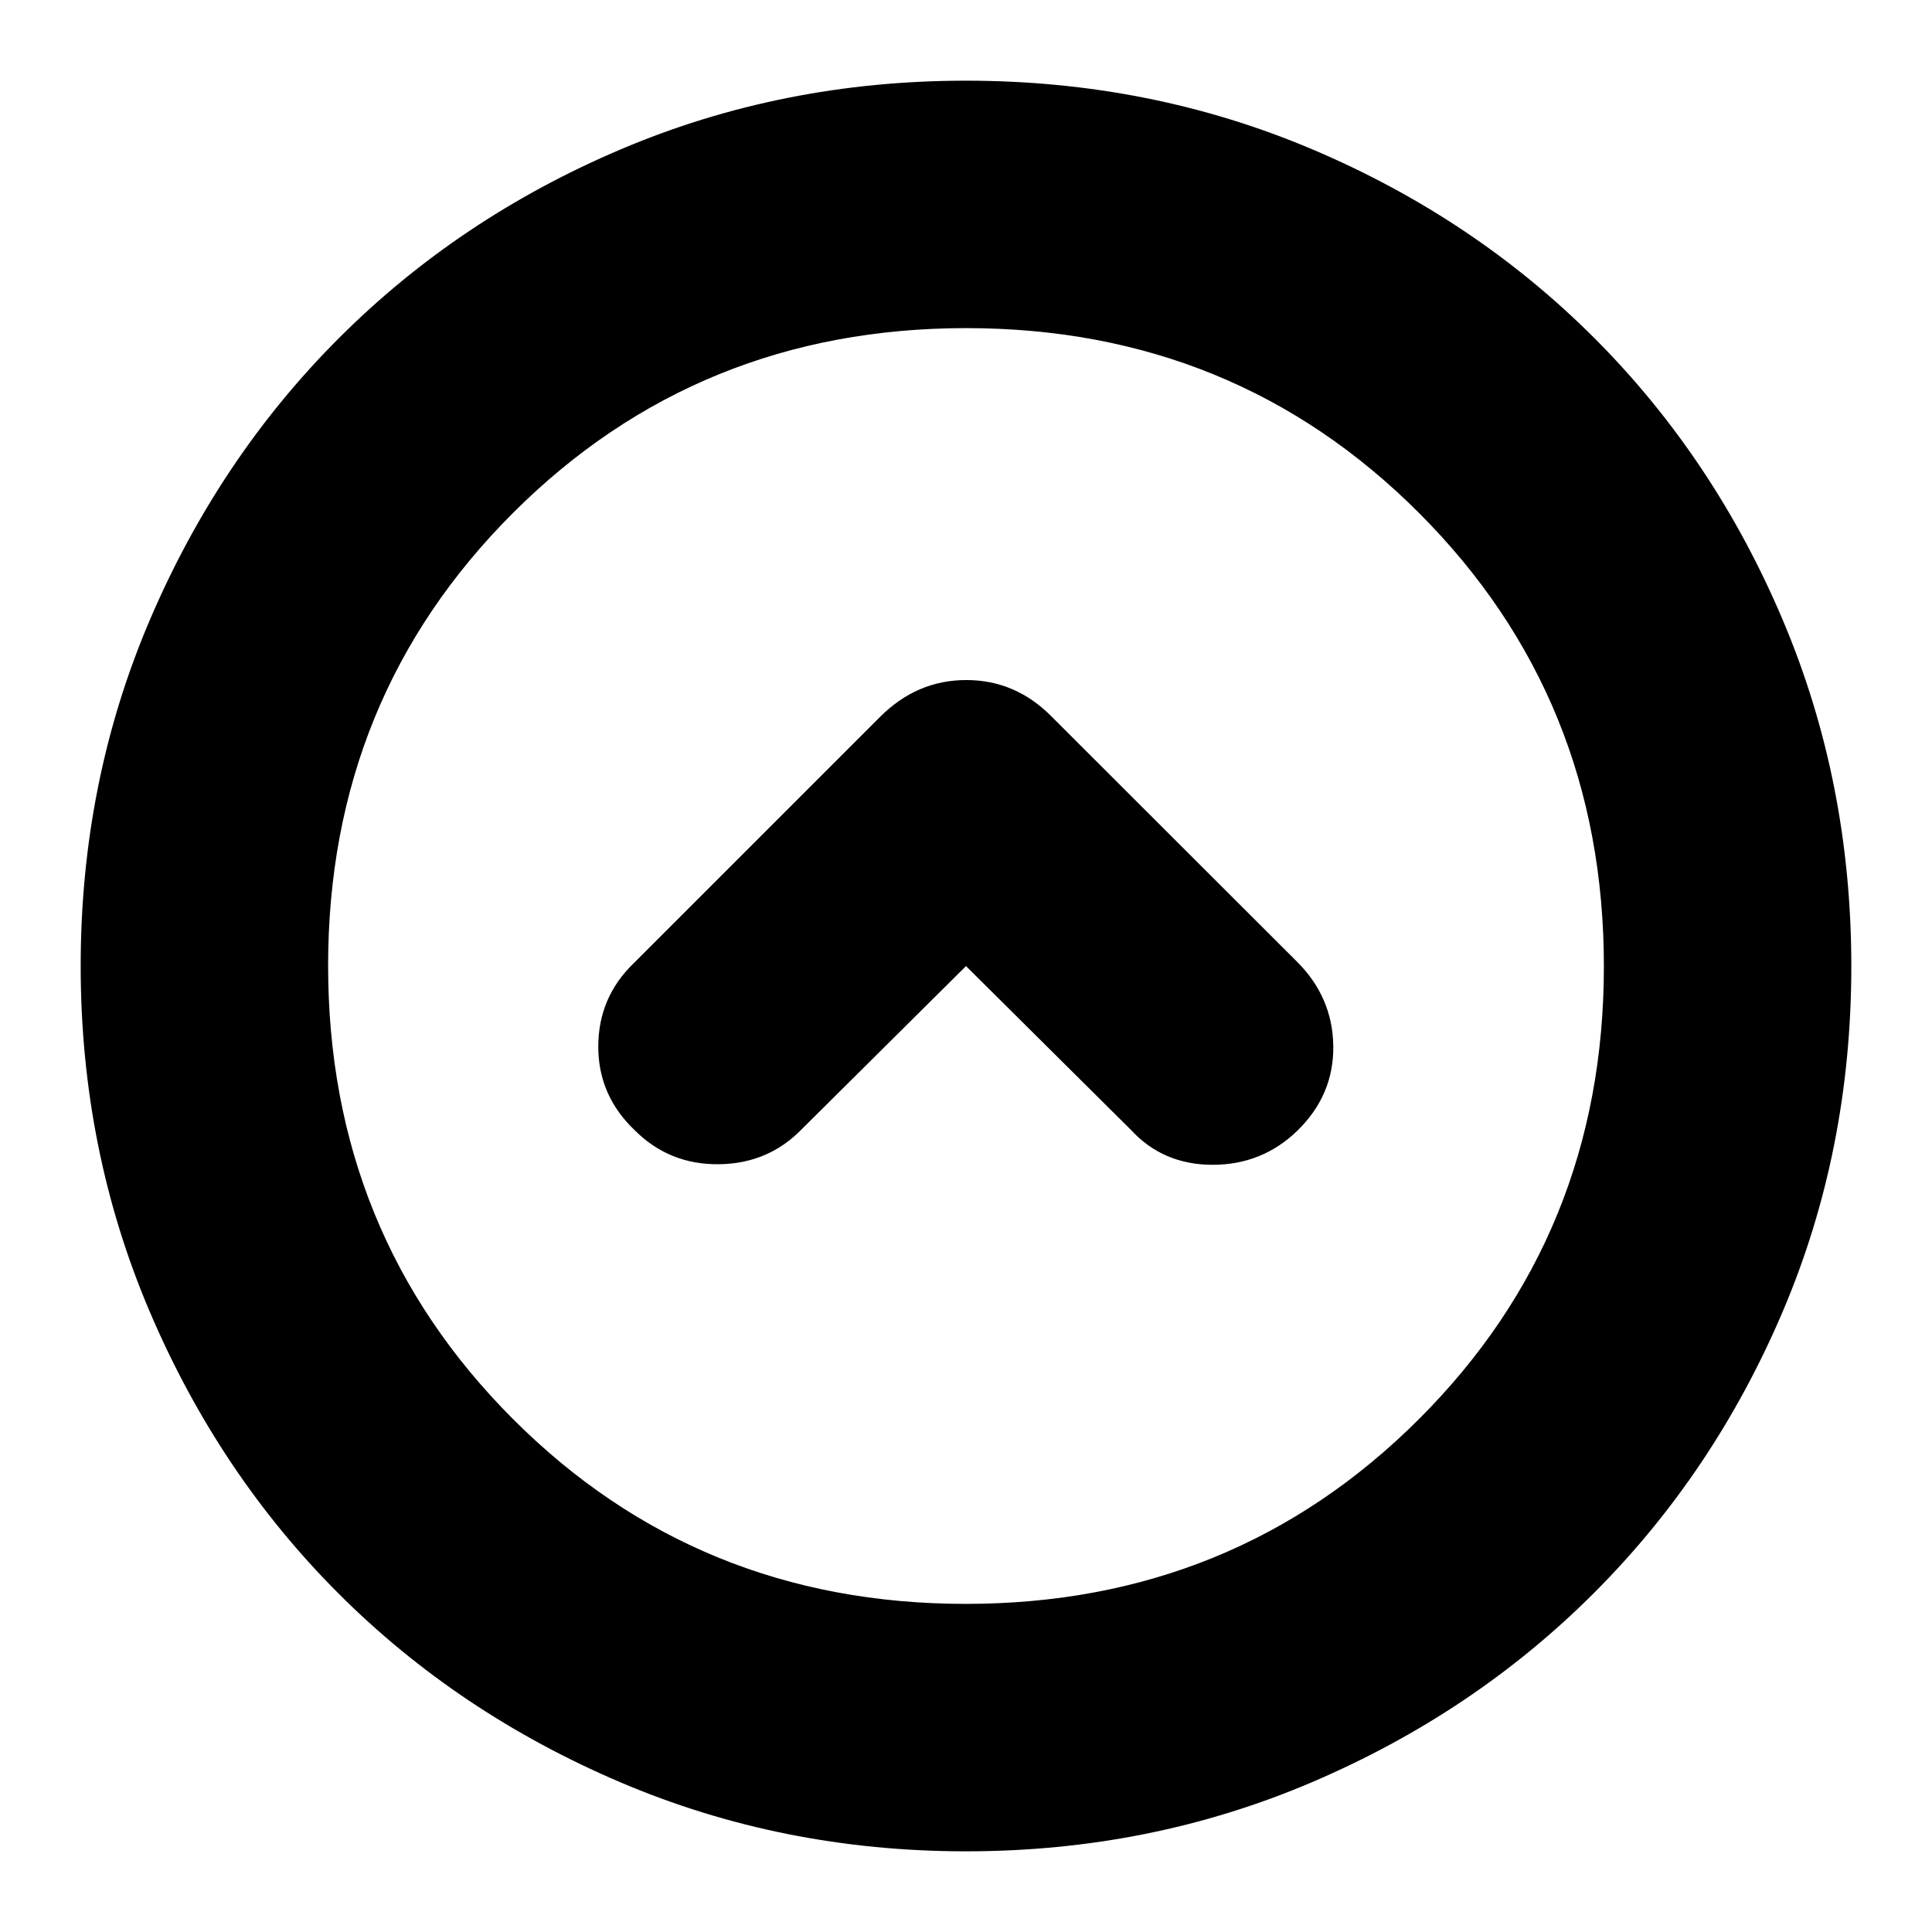 <svg xmlns="http://www.w3.org/2000/svg" height="24" viewBox="0 -960 960 960" width="24"><path d="m480-479.96 82.04 81.48q15.92 17.26 40.53 17.26t42.13-16.99q18.08-17.67 17.8-41.93-.28-24.25-17.98-41.95L522.65-603.83q-17.97-18.26-42.51-18.26-24.53 0-42.79 18.26L315.04-481.52q-17.69 16.95-17.76 41.43-.06 24.48 18.2 41.79 17.13 17.08 41.74 16.8 24.61-.28 41.3-17.54L480-479.96Zm0 439.87q-91.34 0-171.86-34.35-80.53-34.35-139.94-93.76-59.41-59.41-93.76-139.94Q40.09-388.66 40.09-480q0-91.59 34.41-172.06 34.4-80.47 94.01-140.04 59.6-59.56 139.93-93.69 80.34-34.12 171.56-34.12 91.58 0 172.07 34.11 80.49 34.12 140.05 93.68 59.56 59.56 93.68 140.08 34.11 80.51 34.11 172.12 0 91.62-34.12 171.71-34.13 80.1-93.69 139.7-59.57 59.61-140.04 94.01Q571.59-40.09 480-40.09Zm-.13-122.95q133.25 0 225.17-91.79 91.92-91.79 91.92-225.04t-91.79-225.17q-91.79-91.92-225.04-91.92t-225.17 91.79q-91.92 91.79-91.92 225.04t91.79 225.17q91.79 91.92 225.04 91.92ZM480-480Z"/></svg>